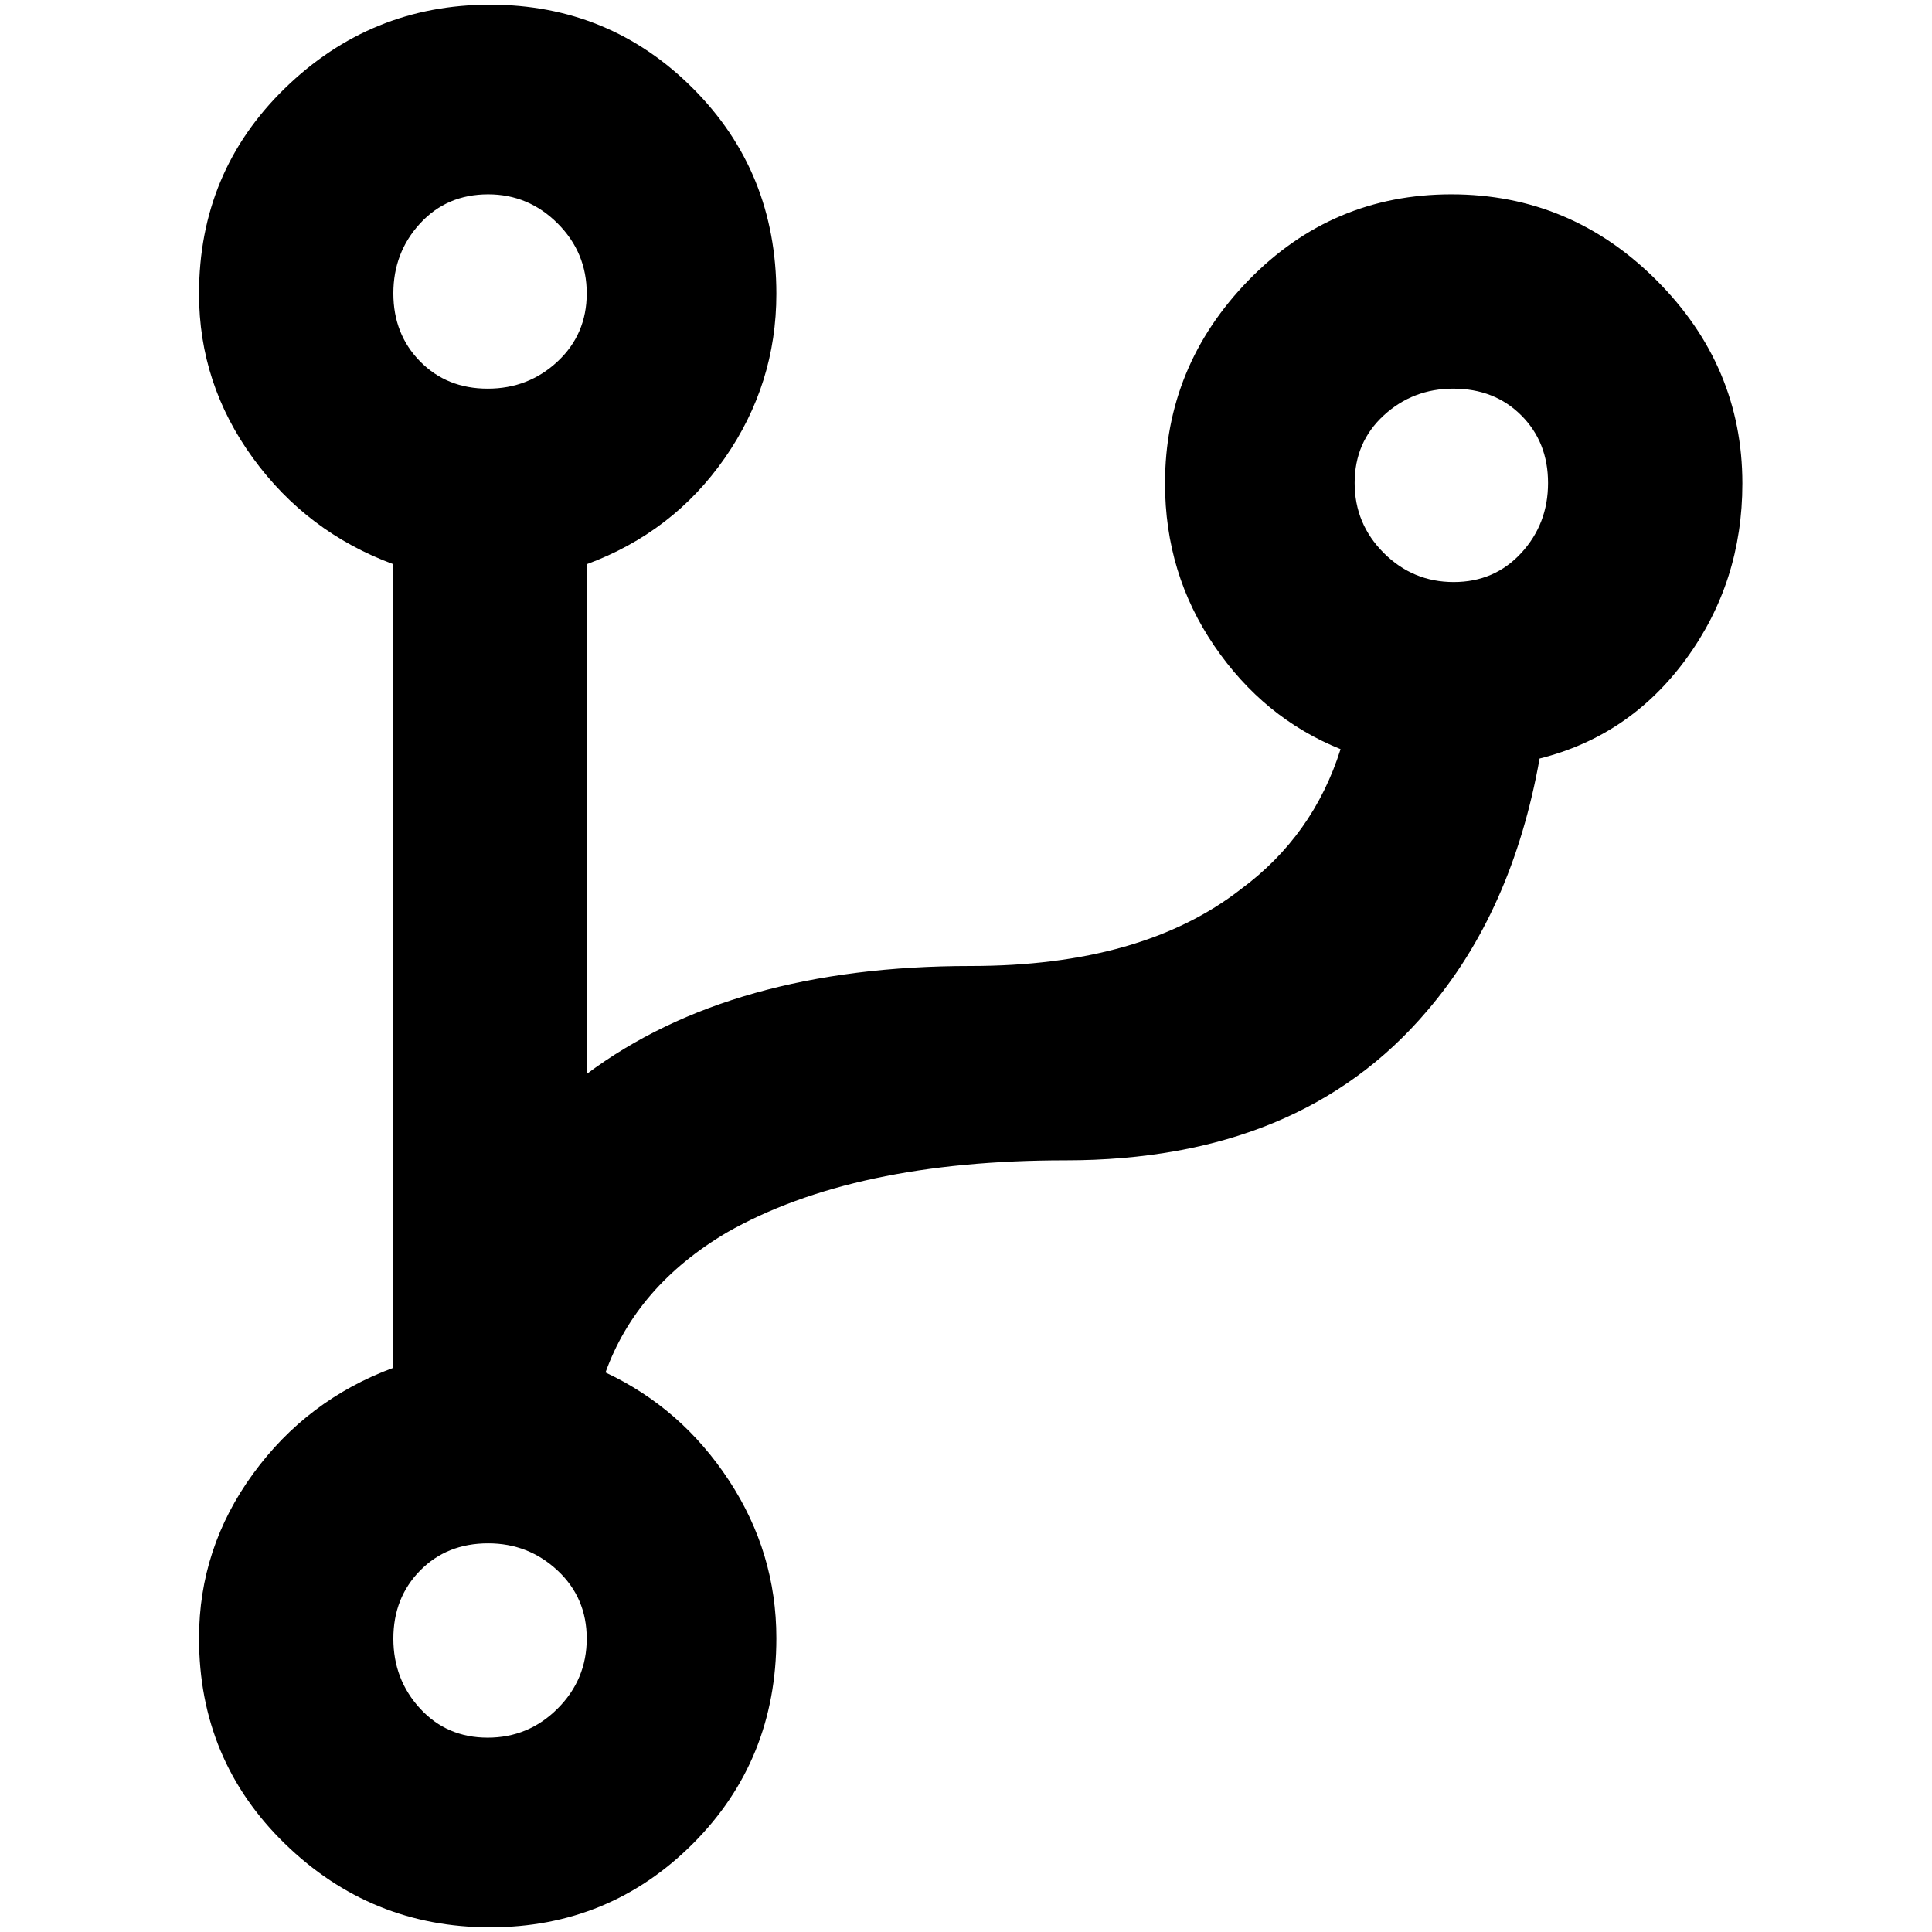 <?xml version="1.0" standalone="no"?>
<!DOCTYPE svg PUBLIC "-//W3C//DTD SVG 1.1//EN" "http://www.w3.org/Graphics/SVG/1.1/DTD/svg11.dtd" >
<svg xmlns="http://www.w3.org/2000/svg" xmlns:xlink="http://www.w3.org/1999/xlink" version="1.1" width="2048" height="2048" viewBox="-10 0 2058 2048">
   <path fill="currentColor"
d="M1125 1231q-226 0 -361 77q-96 57 -129 149q81 38 131.5 115t50.5 168q0 130 -89 219t-216 89t-218.5 -89t-91.5 -219q0 -96 57.5 -175t149.5 -113v-856q-92 -34 -149.5 -113t-57.5 -175q0 -130 91.5 -219t218.5 -89t216 89t89 219q0 96 -55 175t-147 113v543
q154 -115 409 -115q183 0 288 -82q77 -57 106 -149q-82 -33 -134.5 -110t-52.5 -173q0 -125 89 -216.5t216 -91.5t218.5 91.5t91.5 216.5q0 105 -60 187t-156 106q-29 163 -120 269q-135 159 -385 159zM510 1639q-44 0 -72.5 29t-28.5 72.5t28.5 74.5t72 31t74.5 -31
t31 -74.5t-31 -72.5t-74 -29zM510 202q-44 0 -72.5 31t-28.5 74.5t28.5 72.5t72 29t74.5 -29t31 -72.5t-31 -74.5t-74 -31zM1538 409q-43 0 -74 28.5t-31 72t31 74.5t74.5 31t72 -31t28.5 -74.5t-28.5 -72t-72.5 -28.5z" />
</svg>
